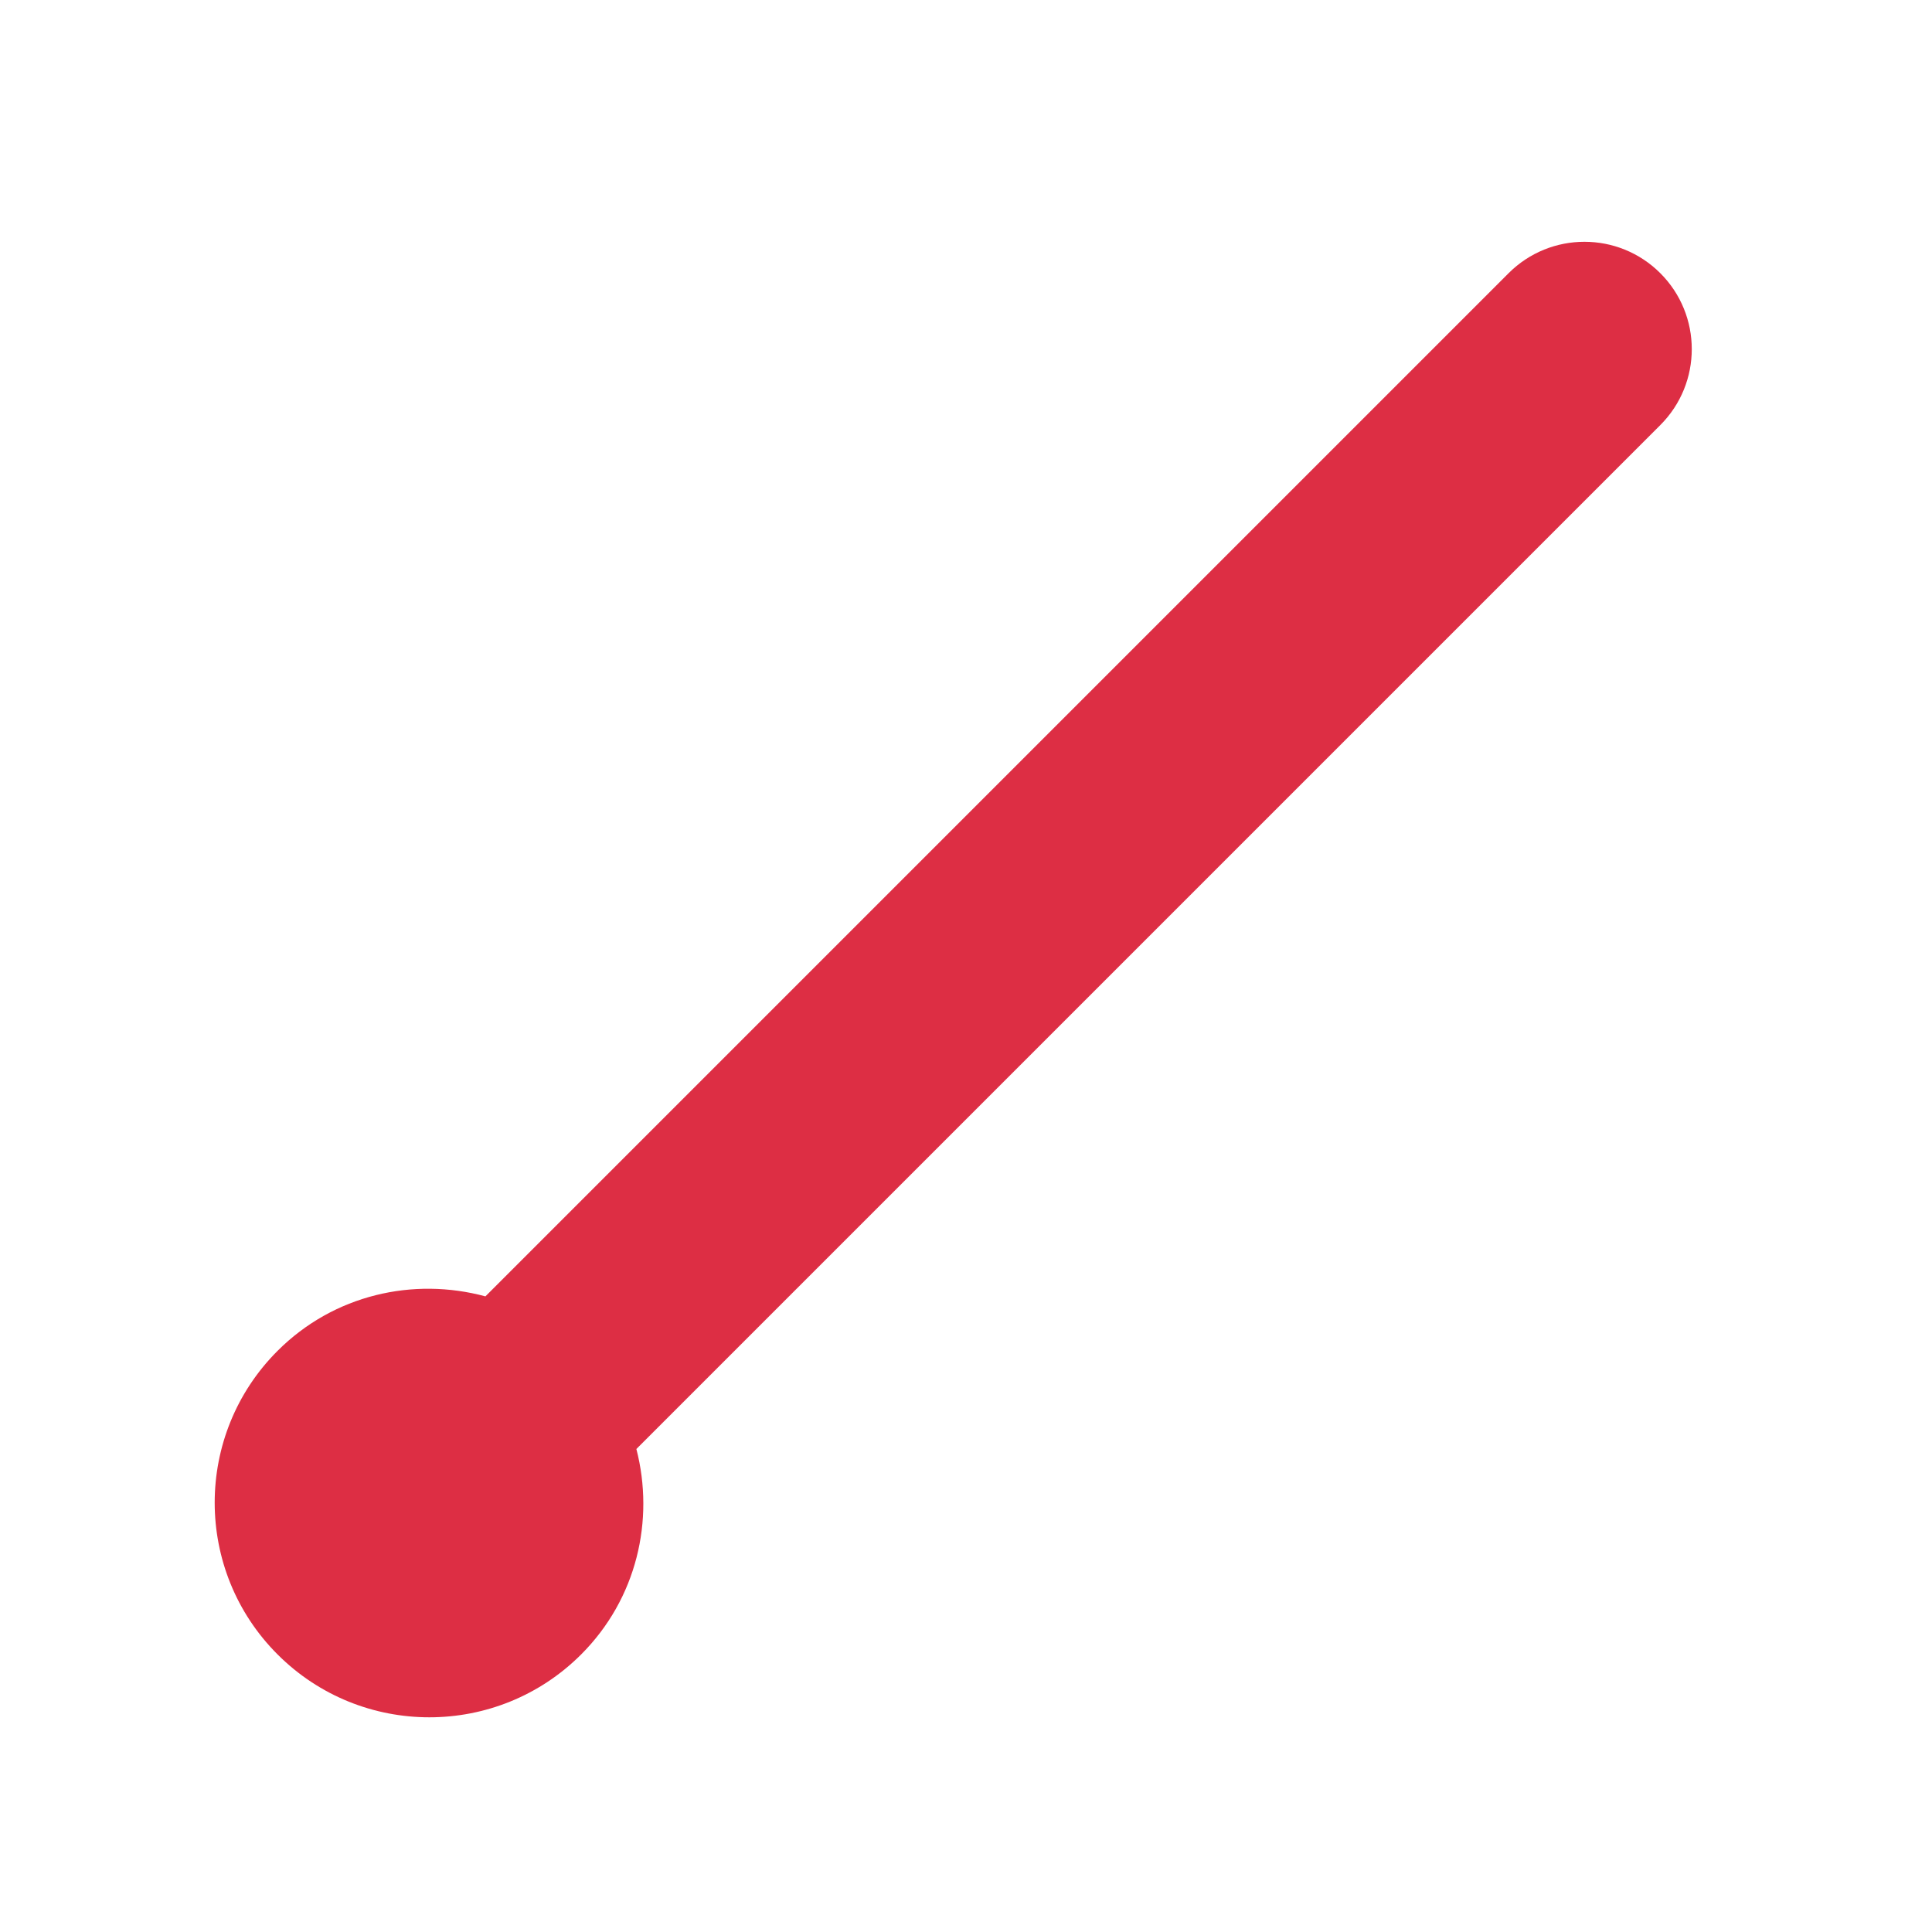 <svg xmlns="http://www.w3.org/2000/svg" viewBox="0 0 36 36">
  <path fill="#DD2E44" d="M30.938 5.091c-.781-.781-2.047-.781-2.828 0L9.045 24.156c-1.338-.362-2.823-.035-3.873 1.015-1.562 1.562-1.562 4.095 0 5.657 1.562 1.562 4.095 1.562 5.657 0C11.867 29.79 12.2 28.326 11.858 27l19.08-19.08c.781-.781.781-2.048 0-2.829z"/>
</svg>
